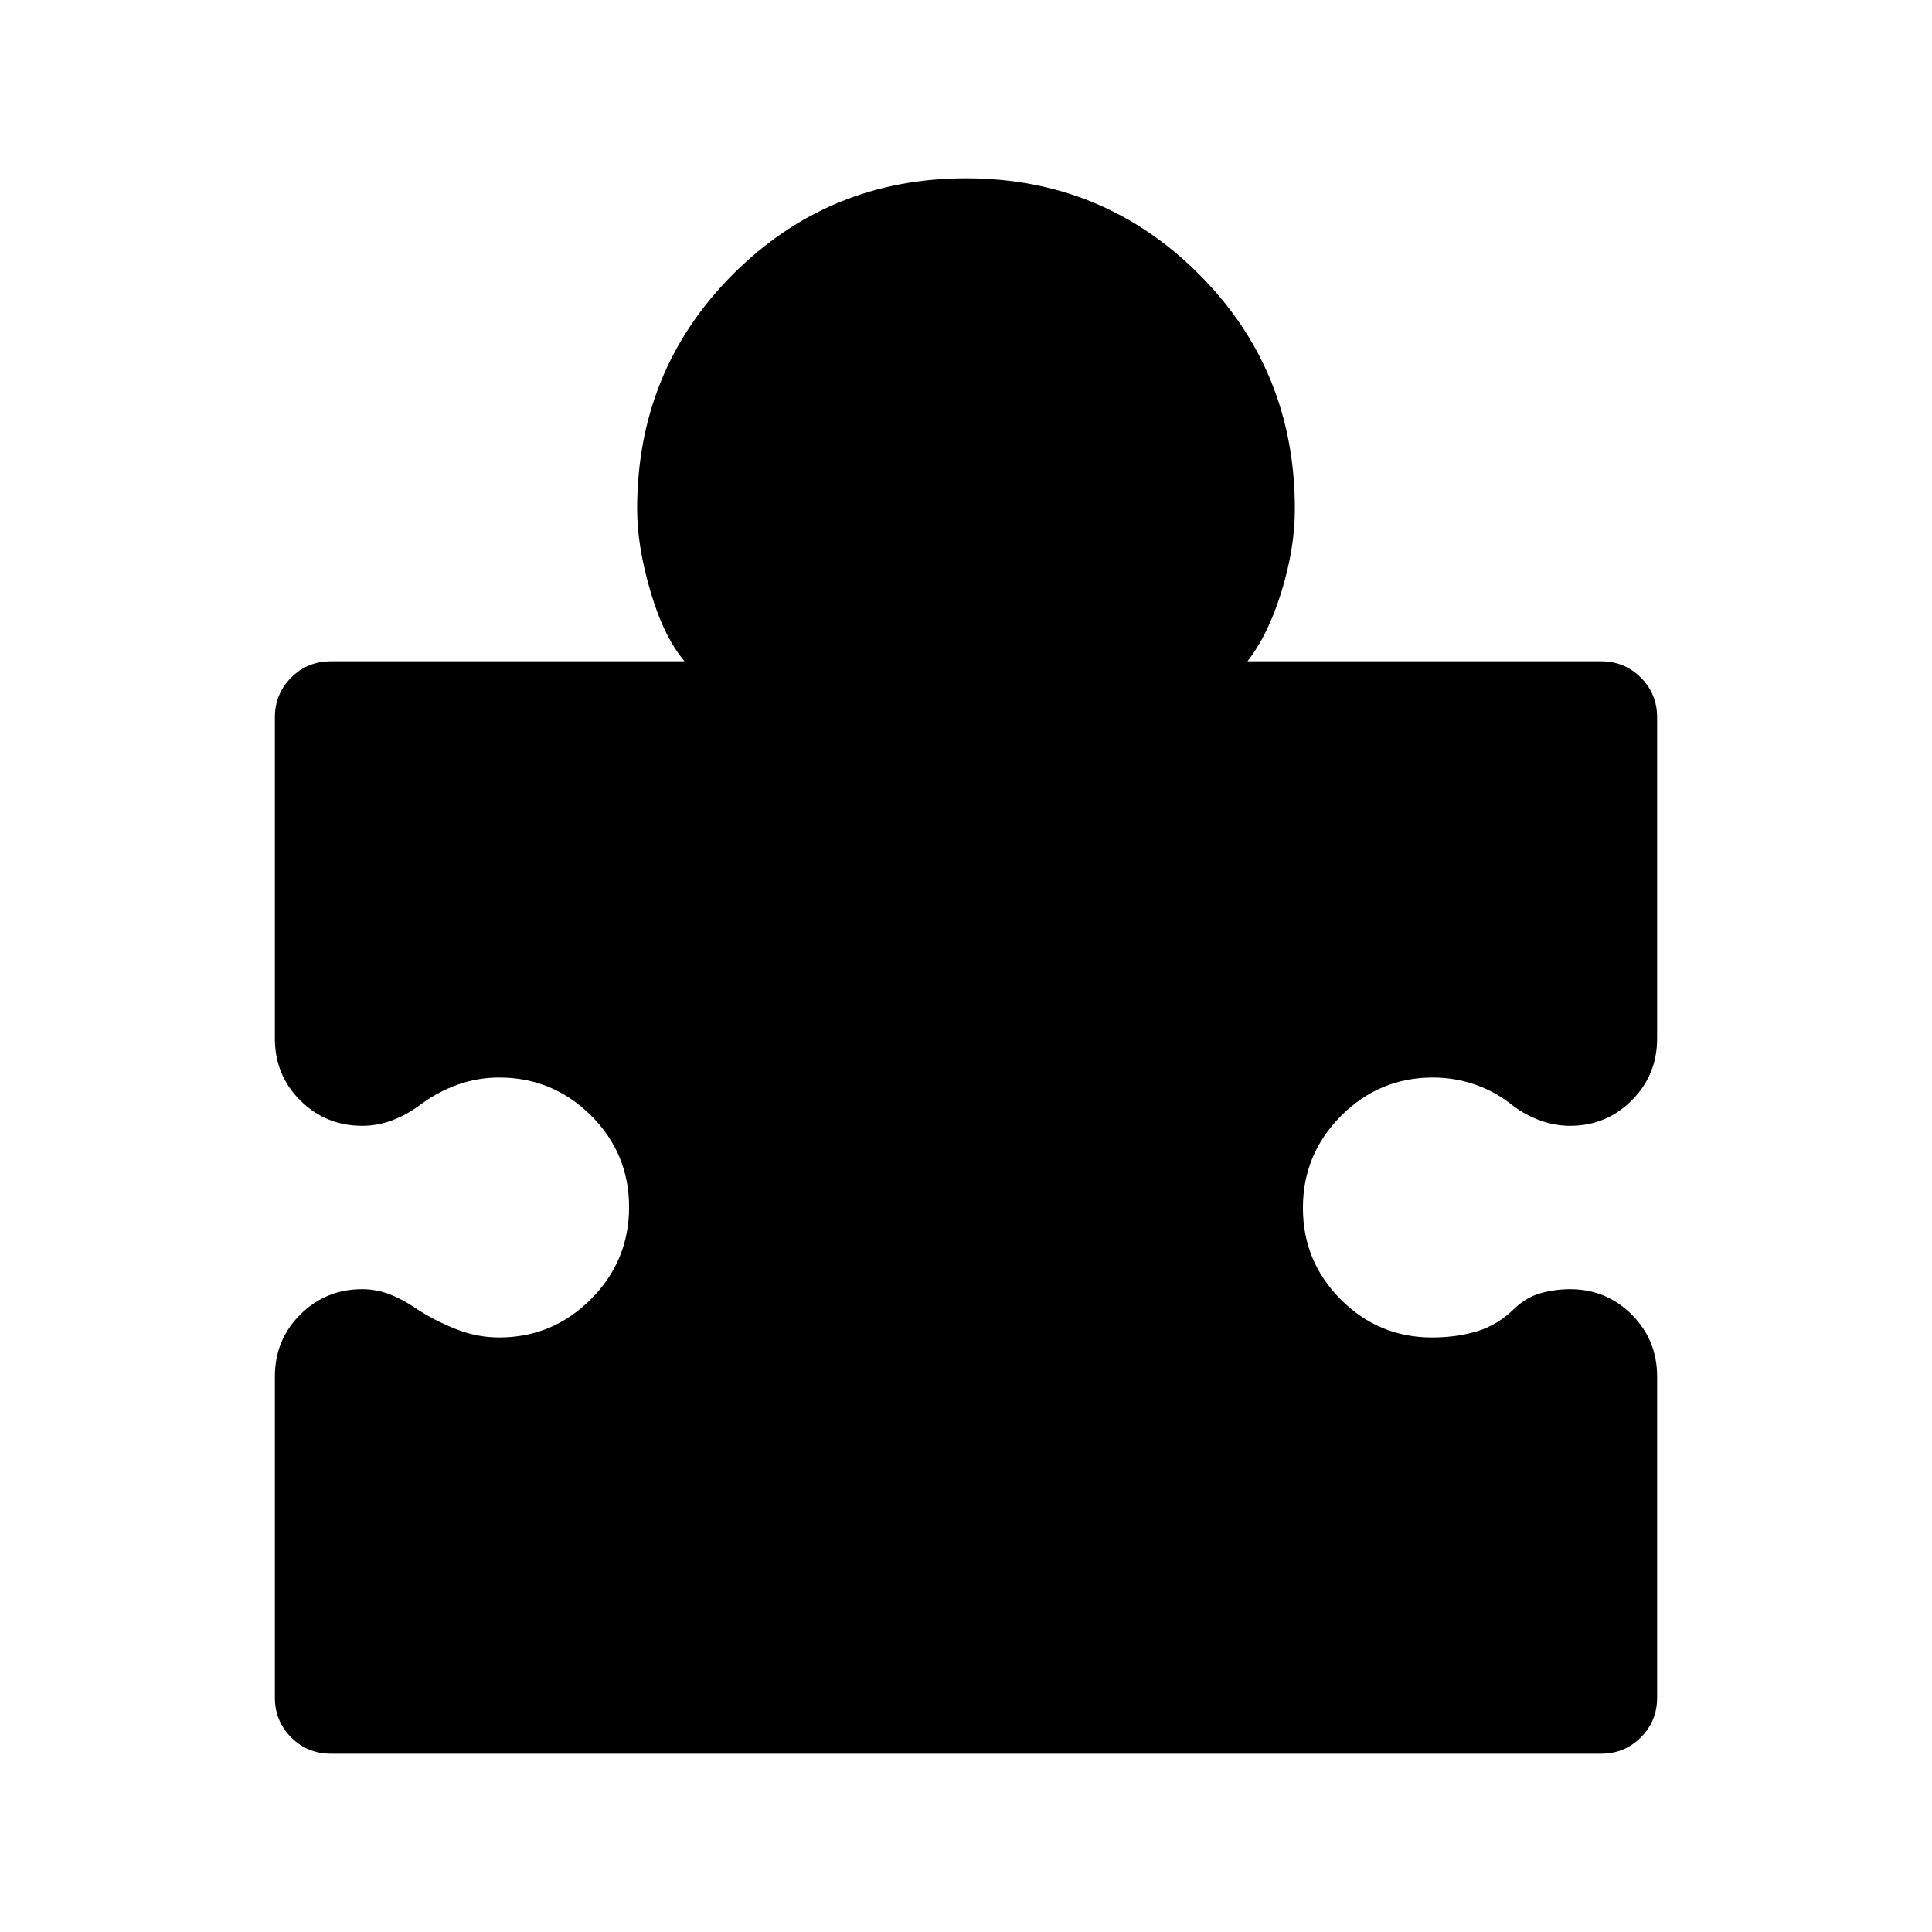 <svg xmlns="http://www.w3.org/2000/svg" viewBox="0 -960 960 960"><path d="M136.587-276q0-18.279 12.662-30.846T180-319.413q7.054 0 13.668 2.561 6.614 2.562 12.942 6.968 9.02 5.949 19.686 10.21 10.666 4.261 21.704 4.261 26.642 0 45.614-19.024 18.973-19.025 18.973-45.739 0-26.715-18.961-45.563-18.962-18.848-45.588-18.848-10.812 0-20.893 3.642-10.08 3.641-19.068 10.445-6.49 4.718-13.566 7.315-7.076 2.598-14.511 2.598-18.089 0-30.751-12.567-12.662-12.567-12.662-30.846v-159.587q0-11.635 8.095-19.731 8.096-8.095 19.731-8.095h175.739q1 0 1 1t-1-1q-10.283-12.087-16.924-34.674T316.587-707q0-69.089 47.666-116.751 47.666-47.662 115.761-47.662t115.747 47.662Q643.413-776.089 643.413-707q0 19.326-6.641 40.913-6.641 21.587-16.924 34.674-1 2-1 1t1-1h175.739q11.635 0 19.731 8.095 8.095 8.096 8.095 19.731V-444q0 18.17-12.622 30.791-12.621 12.622-30.686 12.622-7.301 0-14.616-2.598-7.315-2.597-13.566-7.315-8.731-7.043-18.887-10.565-10.155-3.522-21.036-3.522-26.642 0-45.614 19.024-18.973 19.025-18.973 45.739 0 26.715 18.838 45.563 18.837 18.848 45.29 18.848 12.024 0 22.209-3.022t18.467-11.065q6.196-5.957 13.392-7.935 7.195-1.978 14.496-1.978 18.065 0 30.686 12.622Q823.413-294.17 823.413-276v159.587q0 11.635-8.095 19.73-8.096 8.096-19.731 8.096H164.413q-11.635 0-19.731-8.096-8.095-8.095-8.095-19.73V-276Z"/></svg>